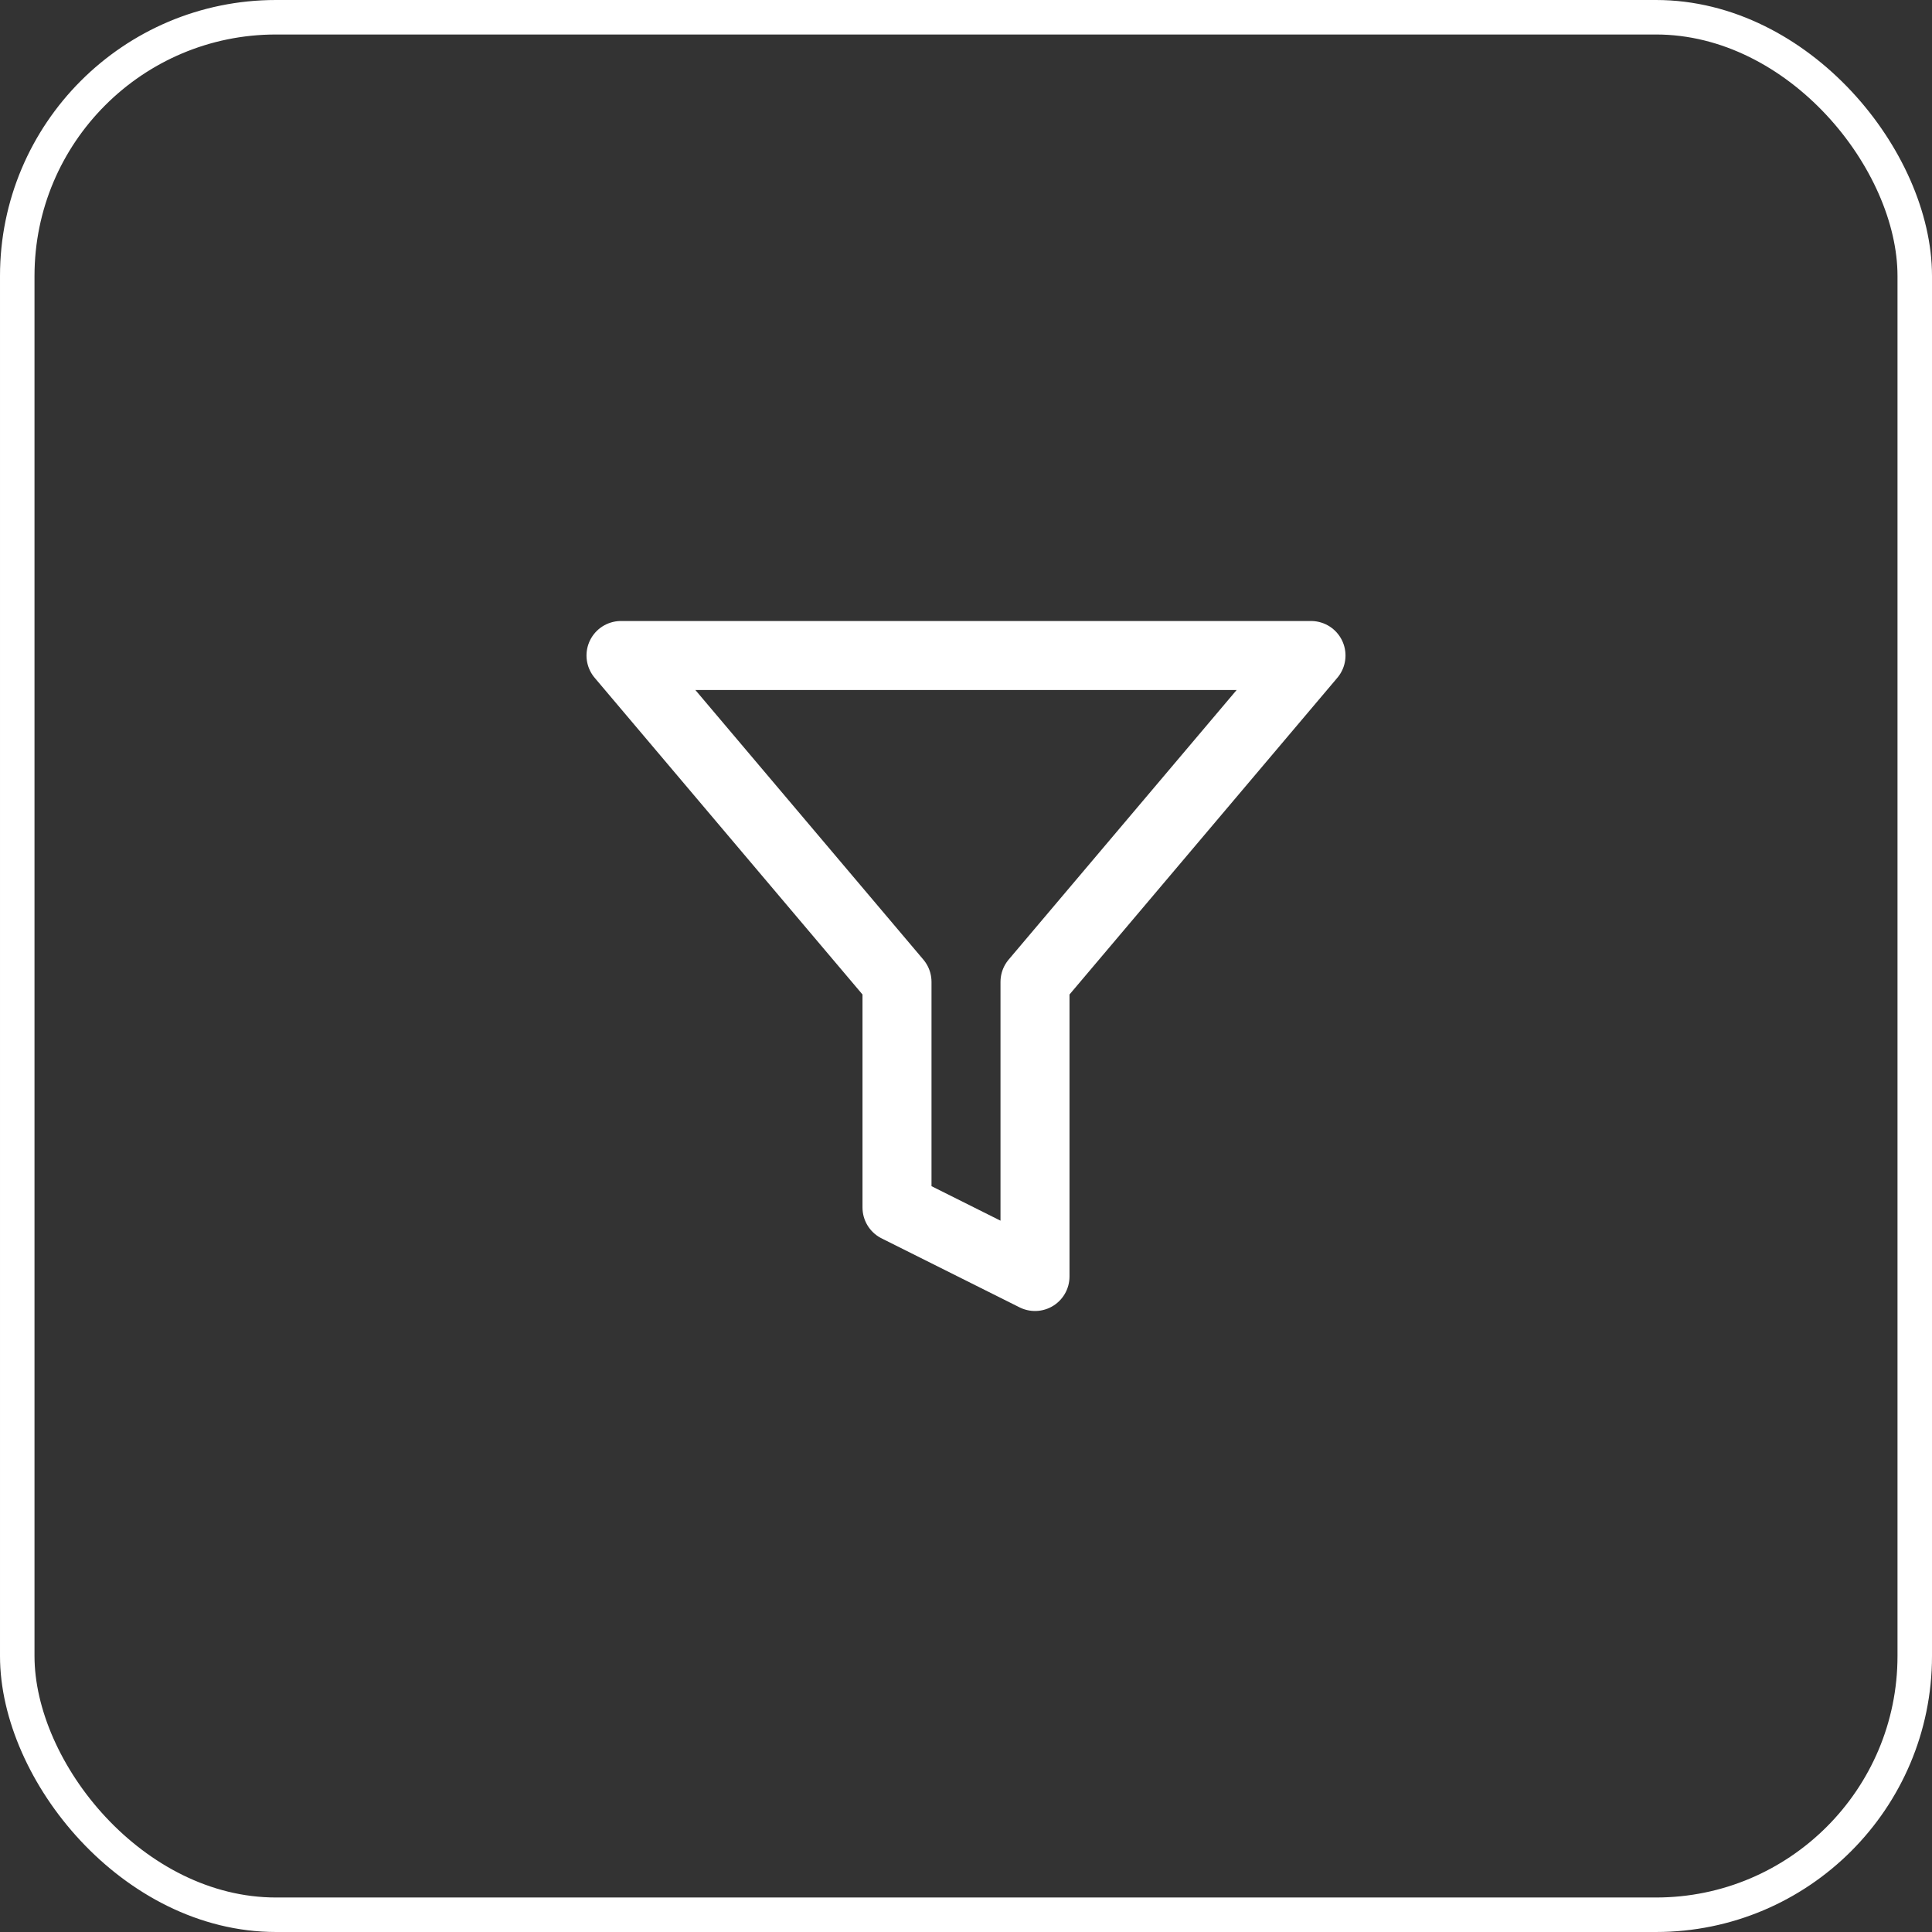 <svg width="56" height="56" viewBox="0 0 56 56" fill="none" xmlns="http://www.w3.org/2000/svg">
<rect x="0" y="0" width="56" height="56" fill="#333333" stroke="none"/>
<rect x="0.5" y="0.5" width="55" height="55" rx="7.5" stroke="white"/>
<path d="M38 19H18L26 28.46V35L30 37V28.46L38 19Z" stroke="white" stroke-width="2" stroke-linecap="round" stroke-linejoin="round"/>
</svg>
